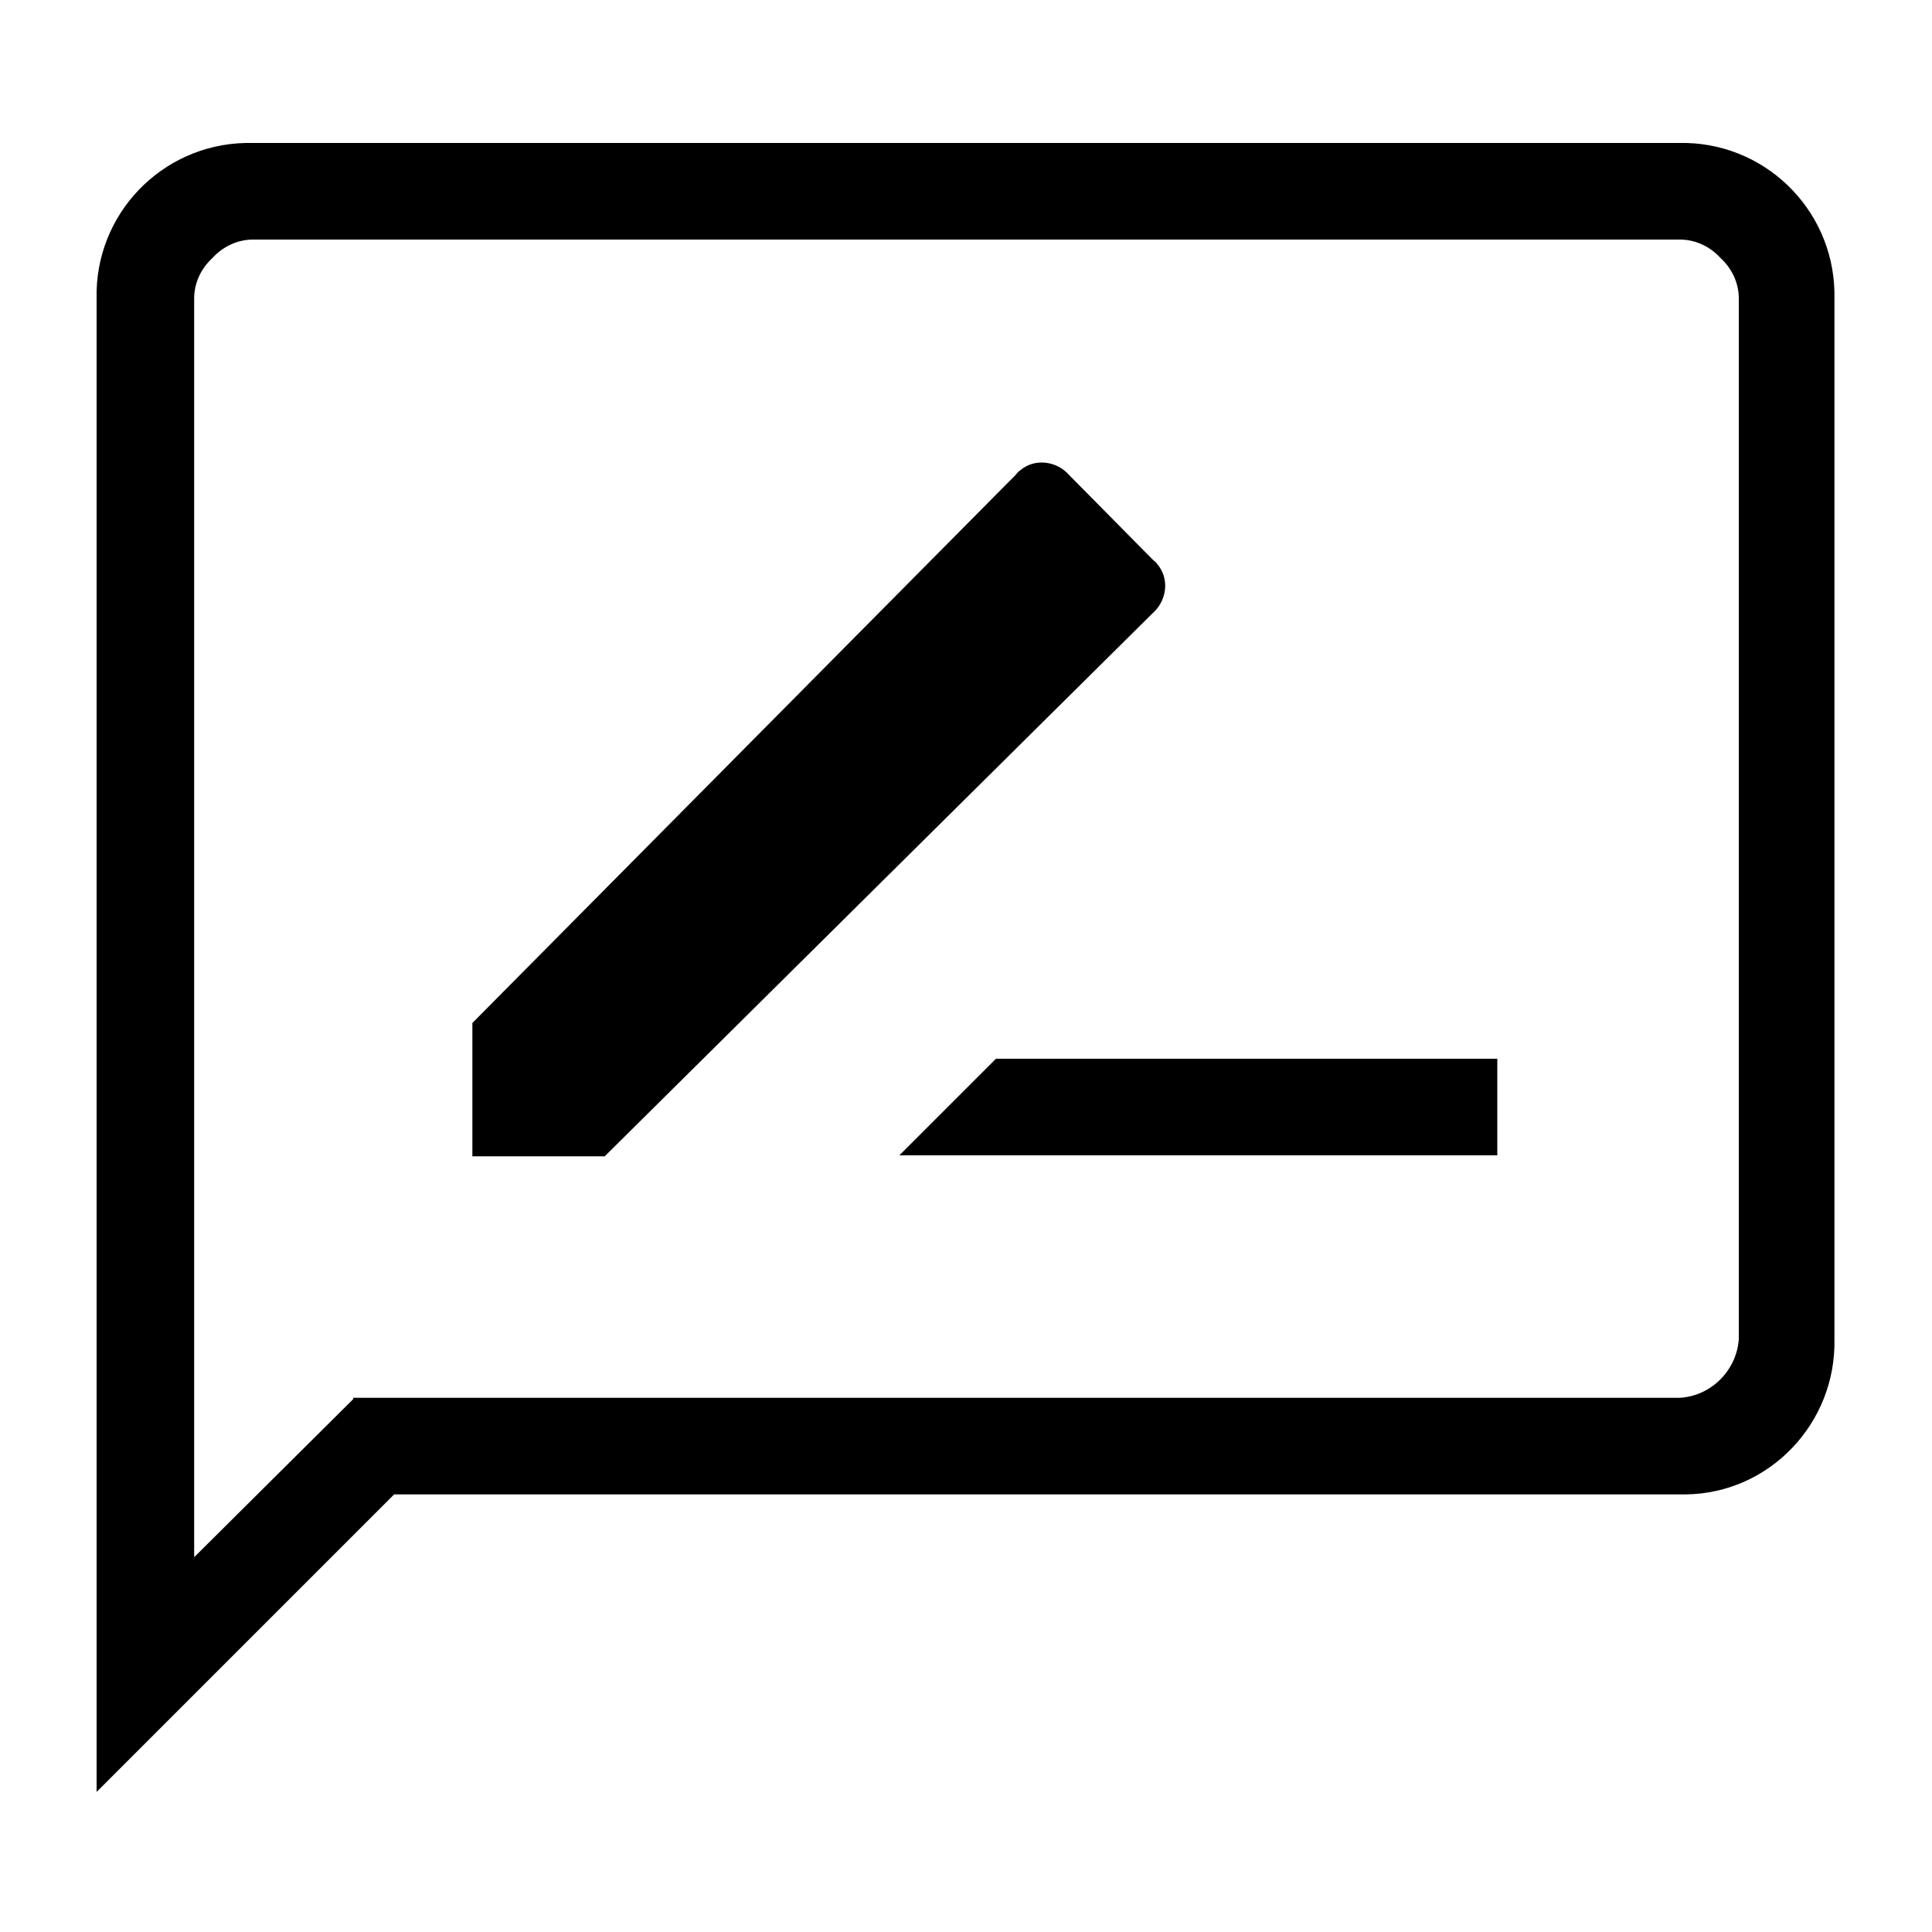 <?xml version="1.0" encoding="UTF-8"?><svg id="a" xmlns="http://www.w3.org/2000/svg" viewBox="0 0 20 20"><path id="b" d="m4.89,11.97h1.37l5.67-5.62c.15-.13.18-.36.05-.51-.01-.02-.03-.03-.05-.05l-.86-.87c-.13-.15-.36-.18-.51-.05-.02.01-.03.03-.05.05l-5.62,5.67v1.37m4.42,0h6.19v-1h-5.19l-1,1ZM1,18.55V3.09c-.02-.87.67-1.59,1.54-1.61.02,0,.05,0,.07,0h14.77c.87-.02,1.59.67,1.61,1.54,0,.02,0,.05,0,.07v10.77c.02.87-.67,1.6-1.54,1.61-.02,0-.05,0-.07,0H4.08l-3.08,3.08Zm2.65-4.08h13.74c.33-.02.59-.29.61-.61V3.09c0-.16-.07-.31-.19-.42-.11-.12-.26-.19-.42-.19H2.62c-.16,0-.31.07-.42.19-.12.11-.19.26-.19.42v13.03l1.65-1.64Zm-1.65,0h0Z"/></svg>